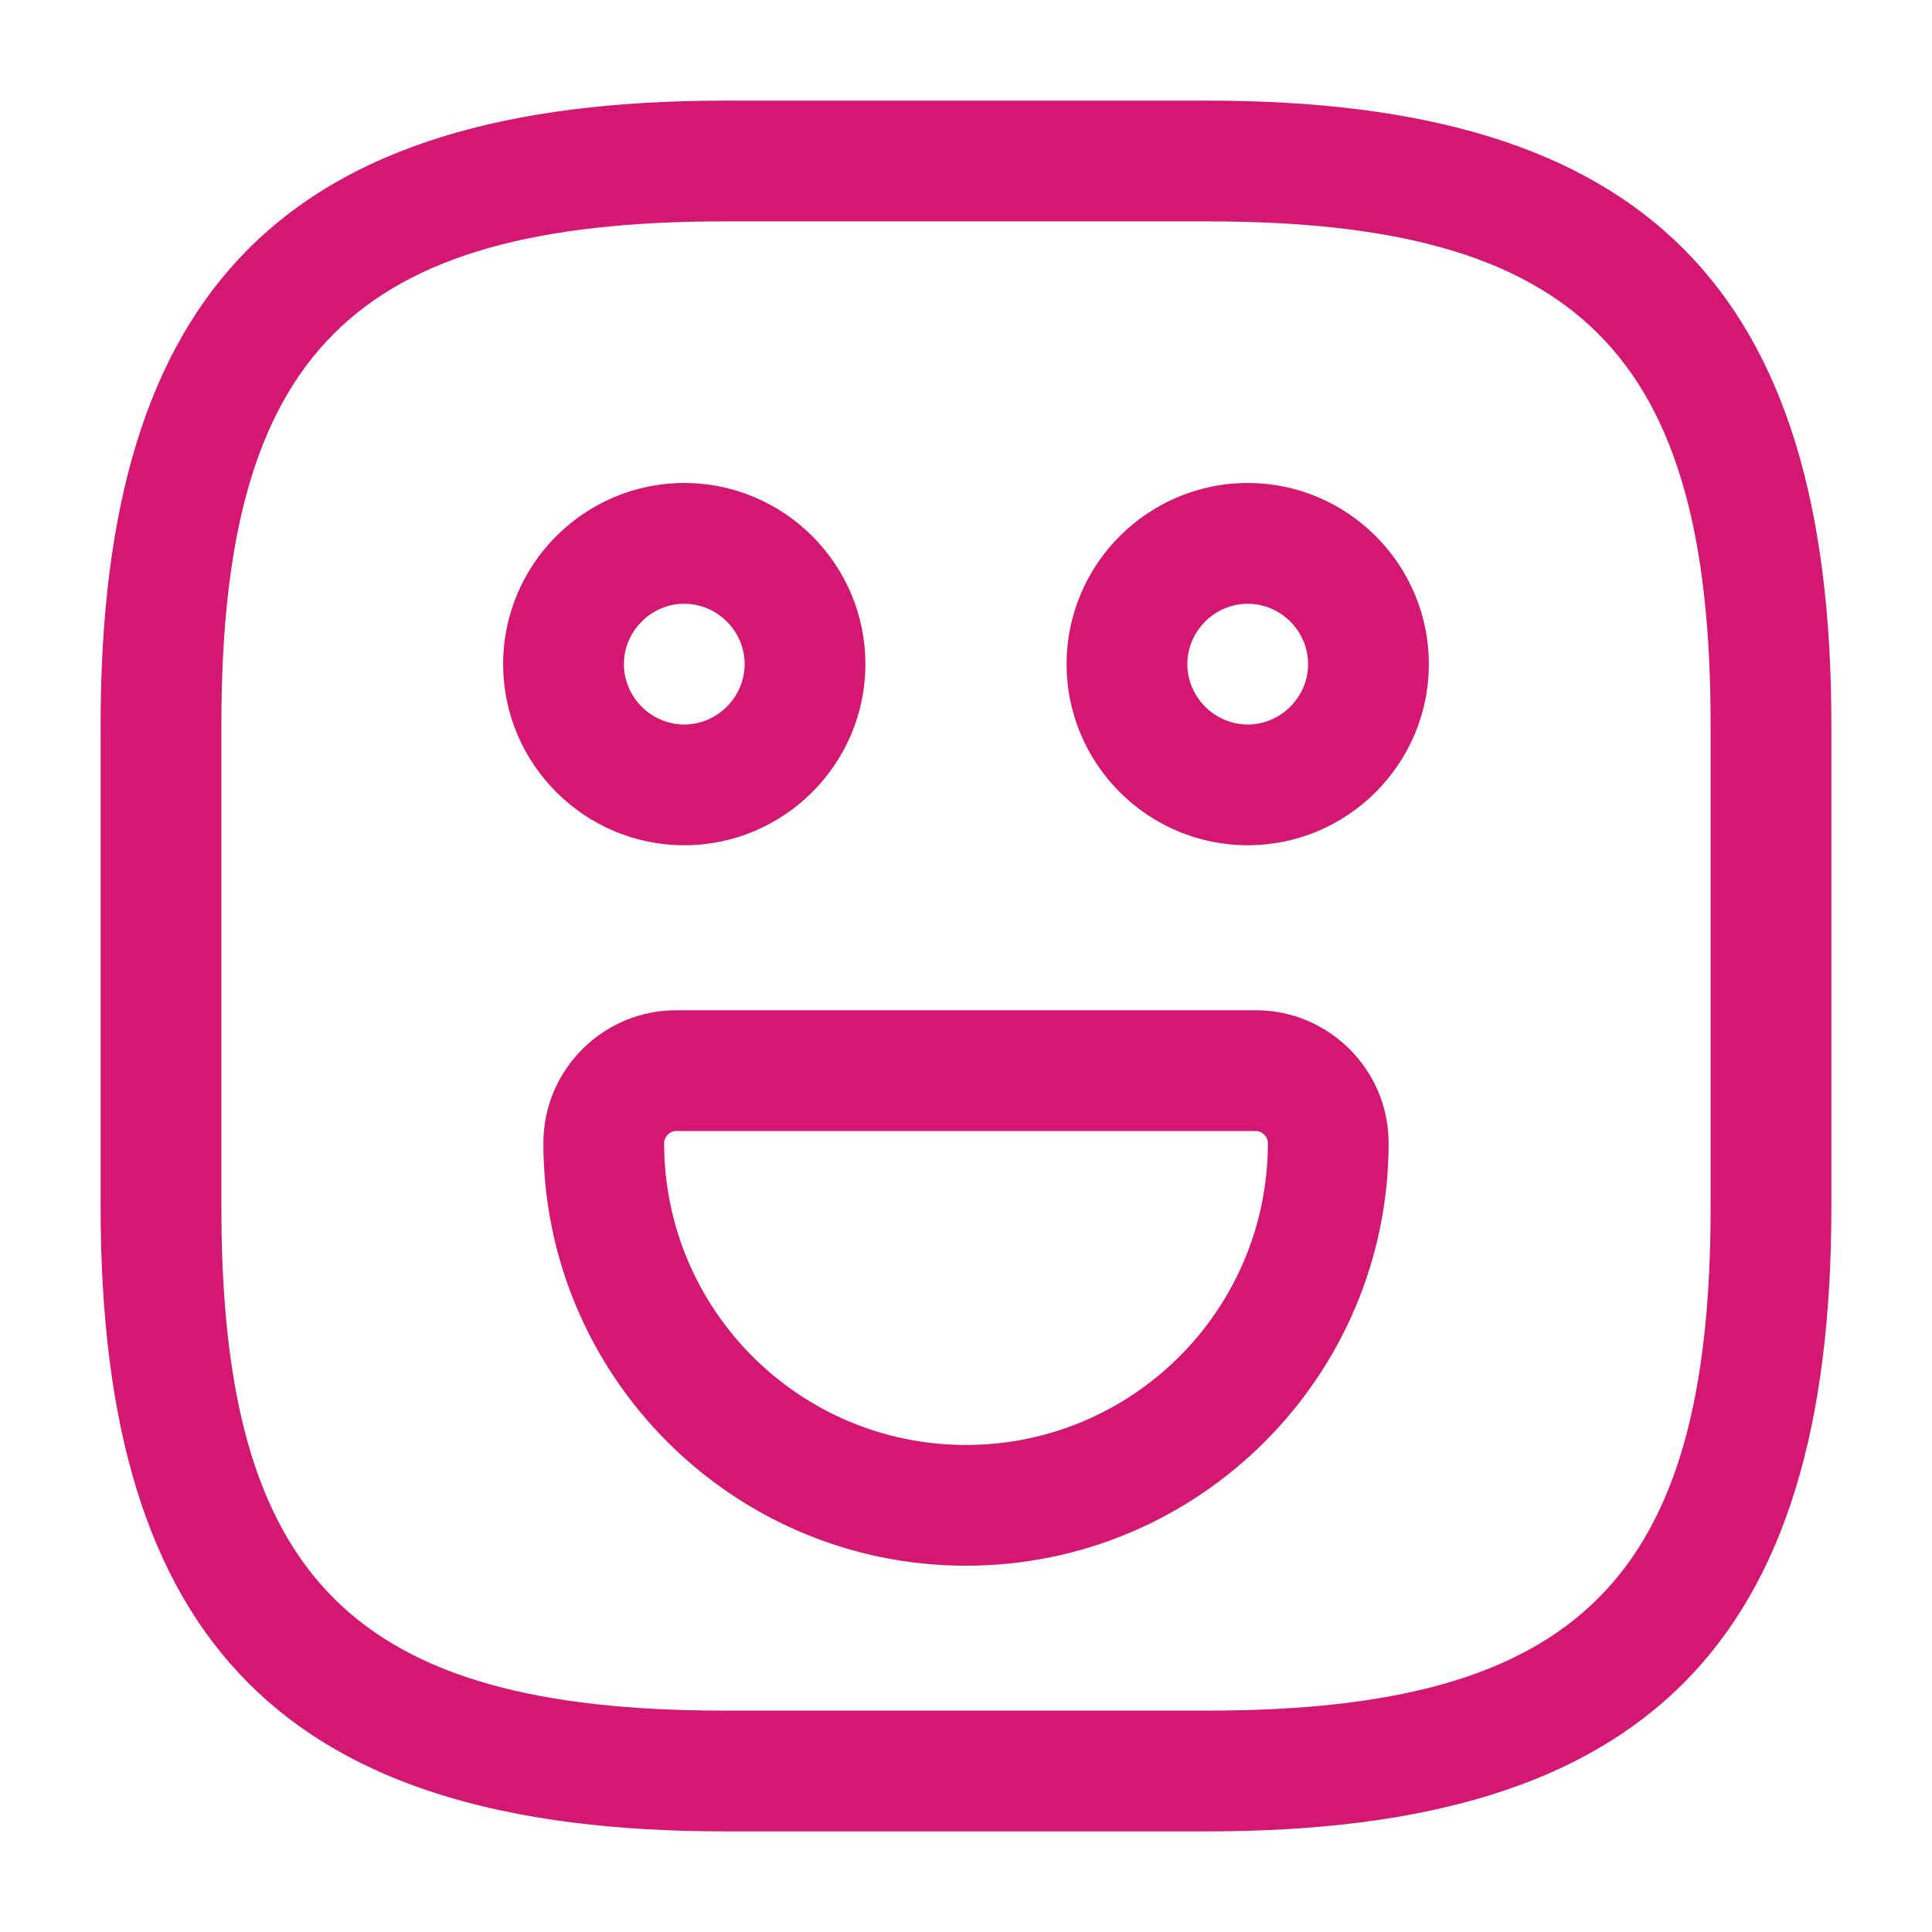 <svg width="56" height="56" viewBox="0 0 56 56" fill="none" xmlns="http://www.w3.org/2000/svg">
<path d="M35 53.083H21C8.33 53.083 2.917 47.67 2.917 35V21C2.917 8.33 8.33 2.917 21 2.917H35C47.67 2.917 53.083 8.33 53.083 21V35C53.083 47.67 47.67 53.083 35 53.083ZM21 6.417C10.243 6.417 6.417 10.243 6.417 21V35C6.417 45.757 10.243 49.583 21 49.583H35C45.757 49.583 49.583 45.757 49.583 35V21C49.583 10.243 45.757 6.417 35 6.417H21Z" fill="#D41773"/>
<path d="M36.166 24.5C33.273 24.5 30.916 22.143 30.916 19.25C30.916 16.357 33.273 14 36.166 14C39.06 14 41.416 16.357 41.416 19.25C41.416 22.143 39.06 24.5 36.166 24.5ZM36.166 17.5C35.21 17.5 34.416 18.293 34.416 19.25C34.416 20.207 35.21 21 36.166 21C37.123 21 37.916 20.207 37.916 19.25C37.916 18.293 37.123 17.5 36.166 17.5Z" fill="#D41773"/>
<path d="M19.834 24.5C16.94 24.5 14.584 22.143 14.584 19.25C14.584 16.357 16.94 14 19.834 14C22.727 14 25.084 16.357 25.084 19.25C25.084 22.143 22.727 24.5 19.834 24.5ZM19.834 17.5C18.877 17.5 18.084 18.293 18.084 19.25C18.084 20.207 18.877 21 19.834 21C20.79 21 21.584 20.207 21.584 19.25C21.584 18.293 20.79 17.5 19.834 17.5Z" fill="#D41773"/>
<path d="M28 45.383C21.233 45.383 15.75 39.877 15.75 33.133C15.75 31.01 17.477 29.283 19.6 29.283H36.4C38.523 29.283 40.25 31.01 40.25 33.133C40.25 39.877 34.767 45.383 28 45.383ZM19.6 32.783C19.413 32.783 19.25 32.947 19.25 33.133C19.25 37.963 23.17 41.883 28 41.883C32.83 41.883 36.75 37.963 36.75 33.133C36.75 32.947 36.587 32.783 36.4 32.783H19.6Z" fill="#D41773"/>
</svg>
